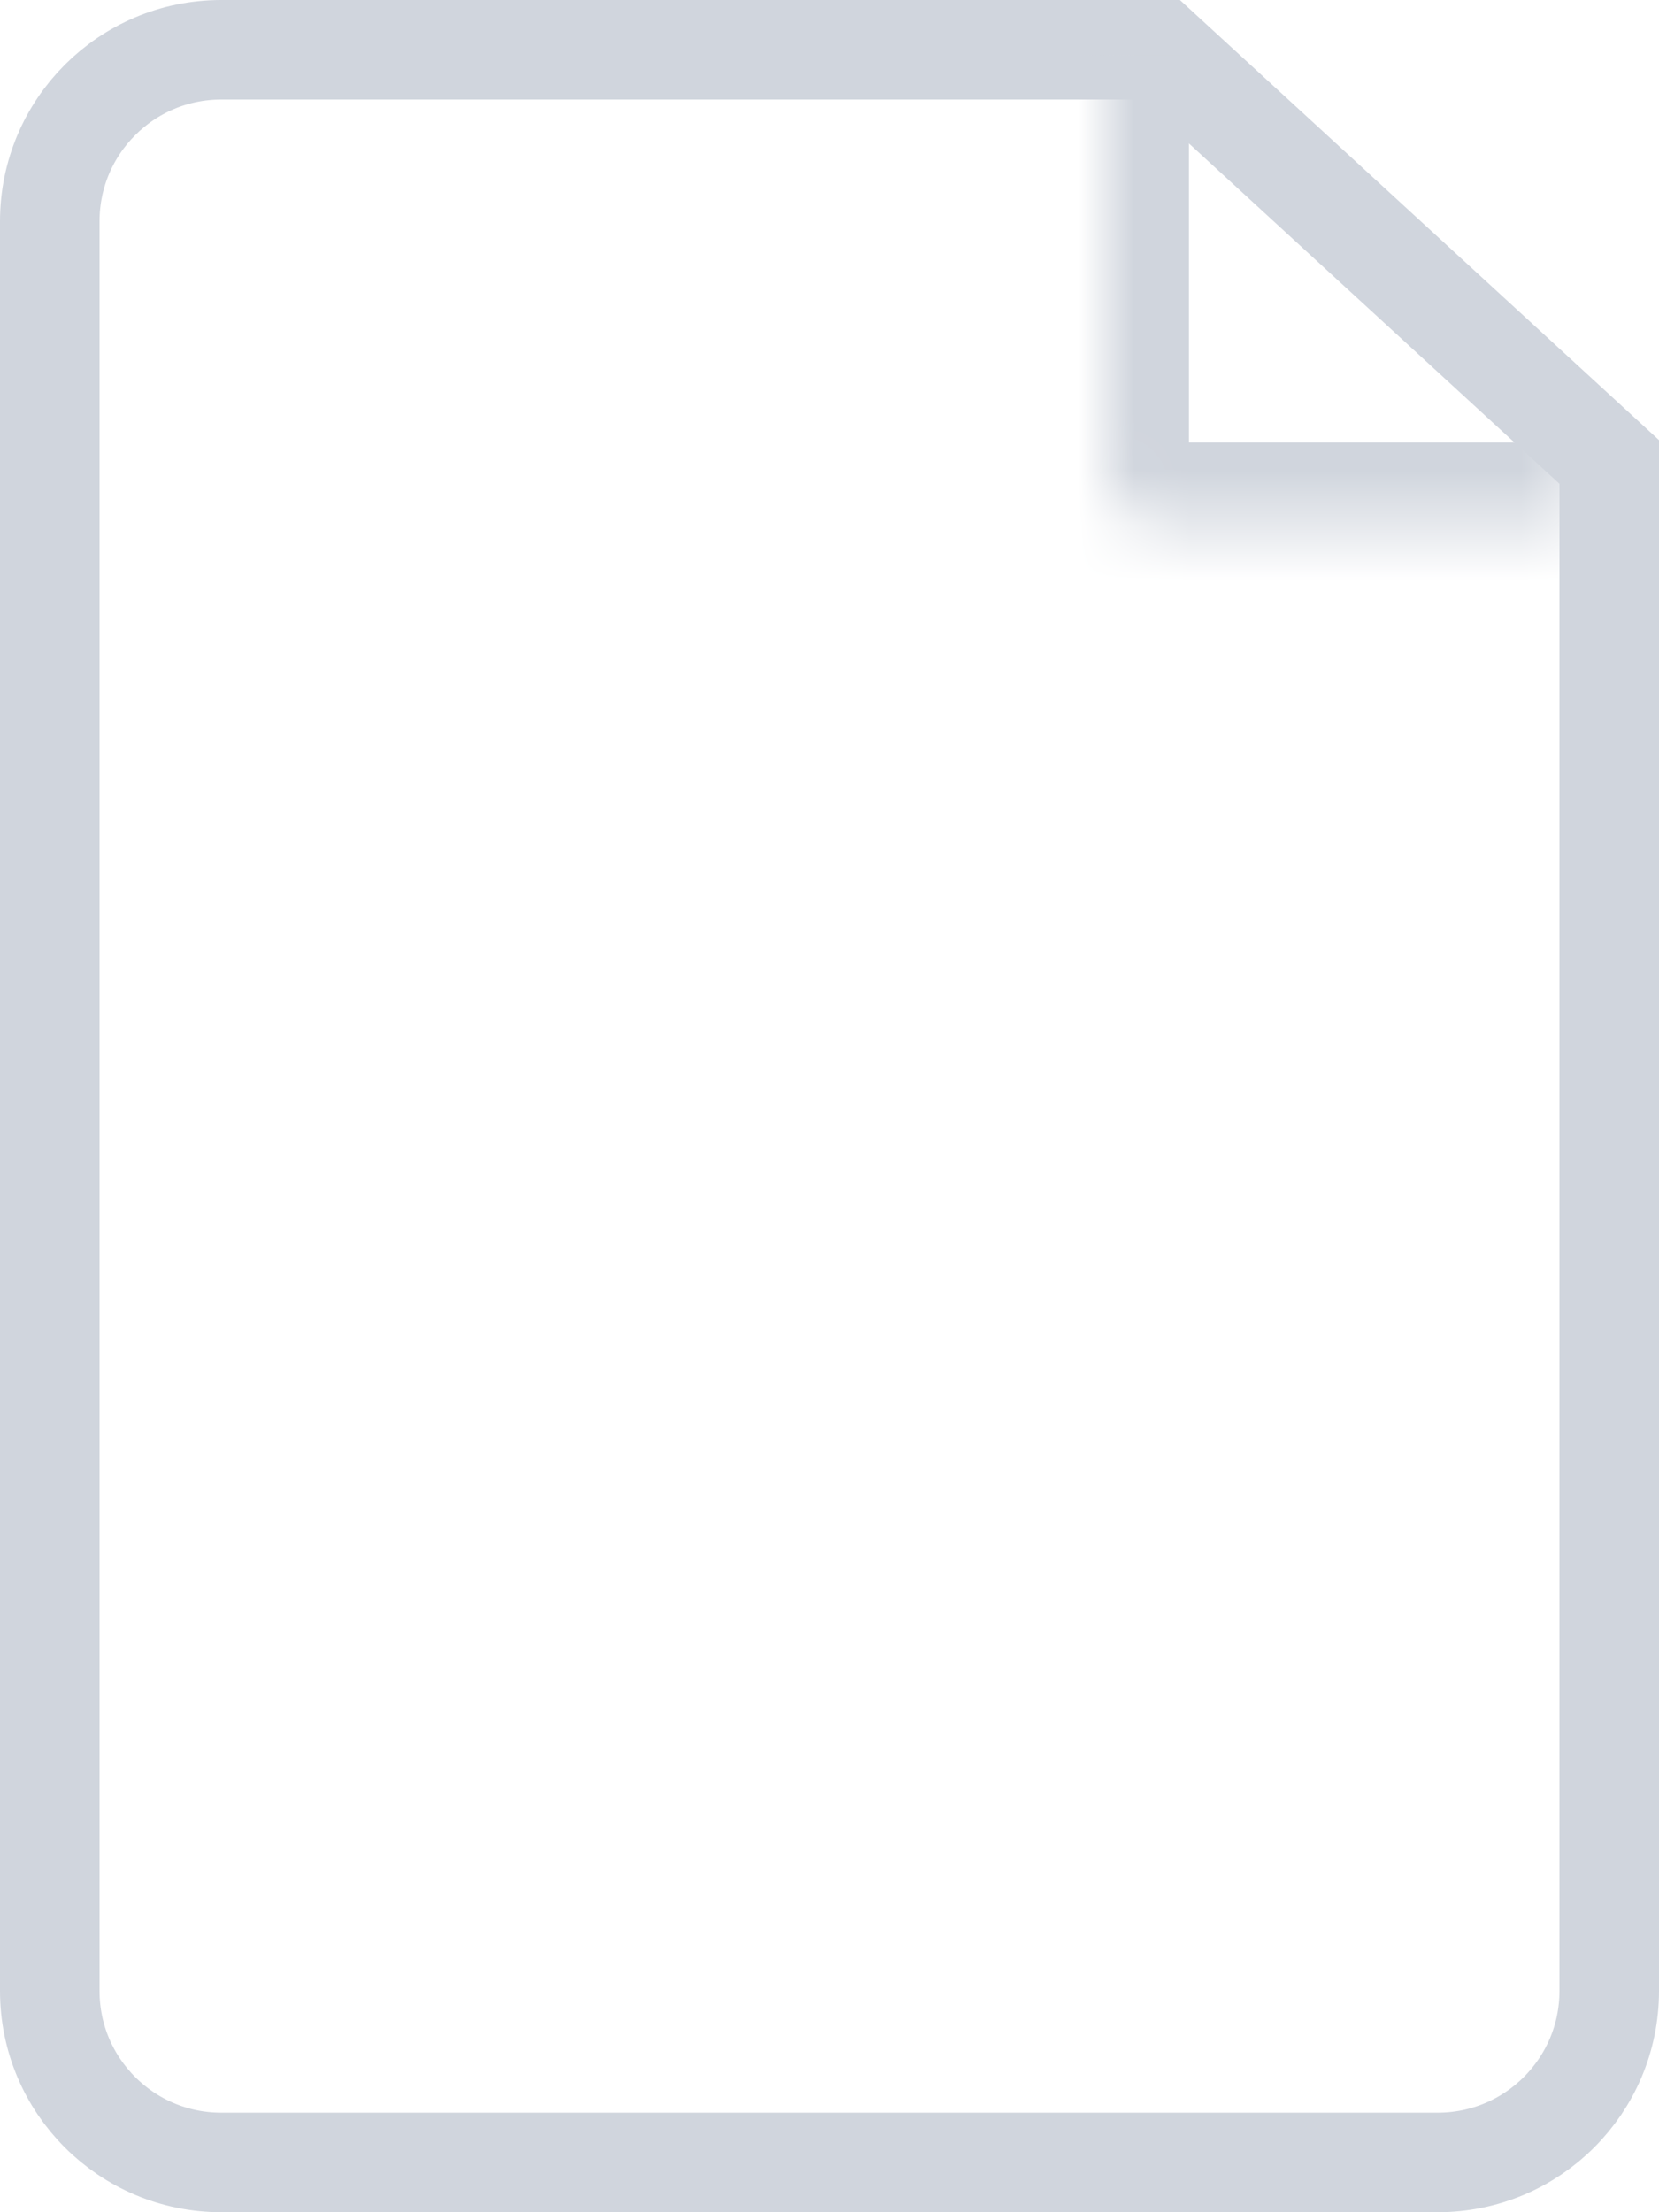 <svg width="30" height="40" viewBox="0 0 30 40" fill="none" xmlns="http://www.w3.org/2000/svg">
<path d="M4 0.9H20.986L29.1 8.353V36C29.1 37.712 27.712 39.099 26 39.1H4C2.288 39.1 0.9 37.712 0.9 36V4C0.9 2.288 2.288 0.9 4 0.9Z" stroke="#D0D5DD" stroke-width="1.8"/>
<mask id="path-2-inside-1_4002_251" fill="white">
<path d="M20 1H28.5V9.5H21C20.448 9.5 20 9.052 20 8.5V1Z"/>
</mask>
<path d="M20 1H28.5H20ZM28.5 11H21C19.619 11 18.5 9.881 18.5 8.5L21.5 8H28.5V11ZM21 11C19.619 11 18.5 9.881 18.5 8.5V1H21.5V8L21 11ZM28.5 1V9.5V1Z" fill="#D0D5DD" mask="url(#path-2-inside-1_4002_251)"/>
</svg>
